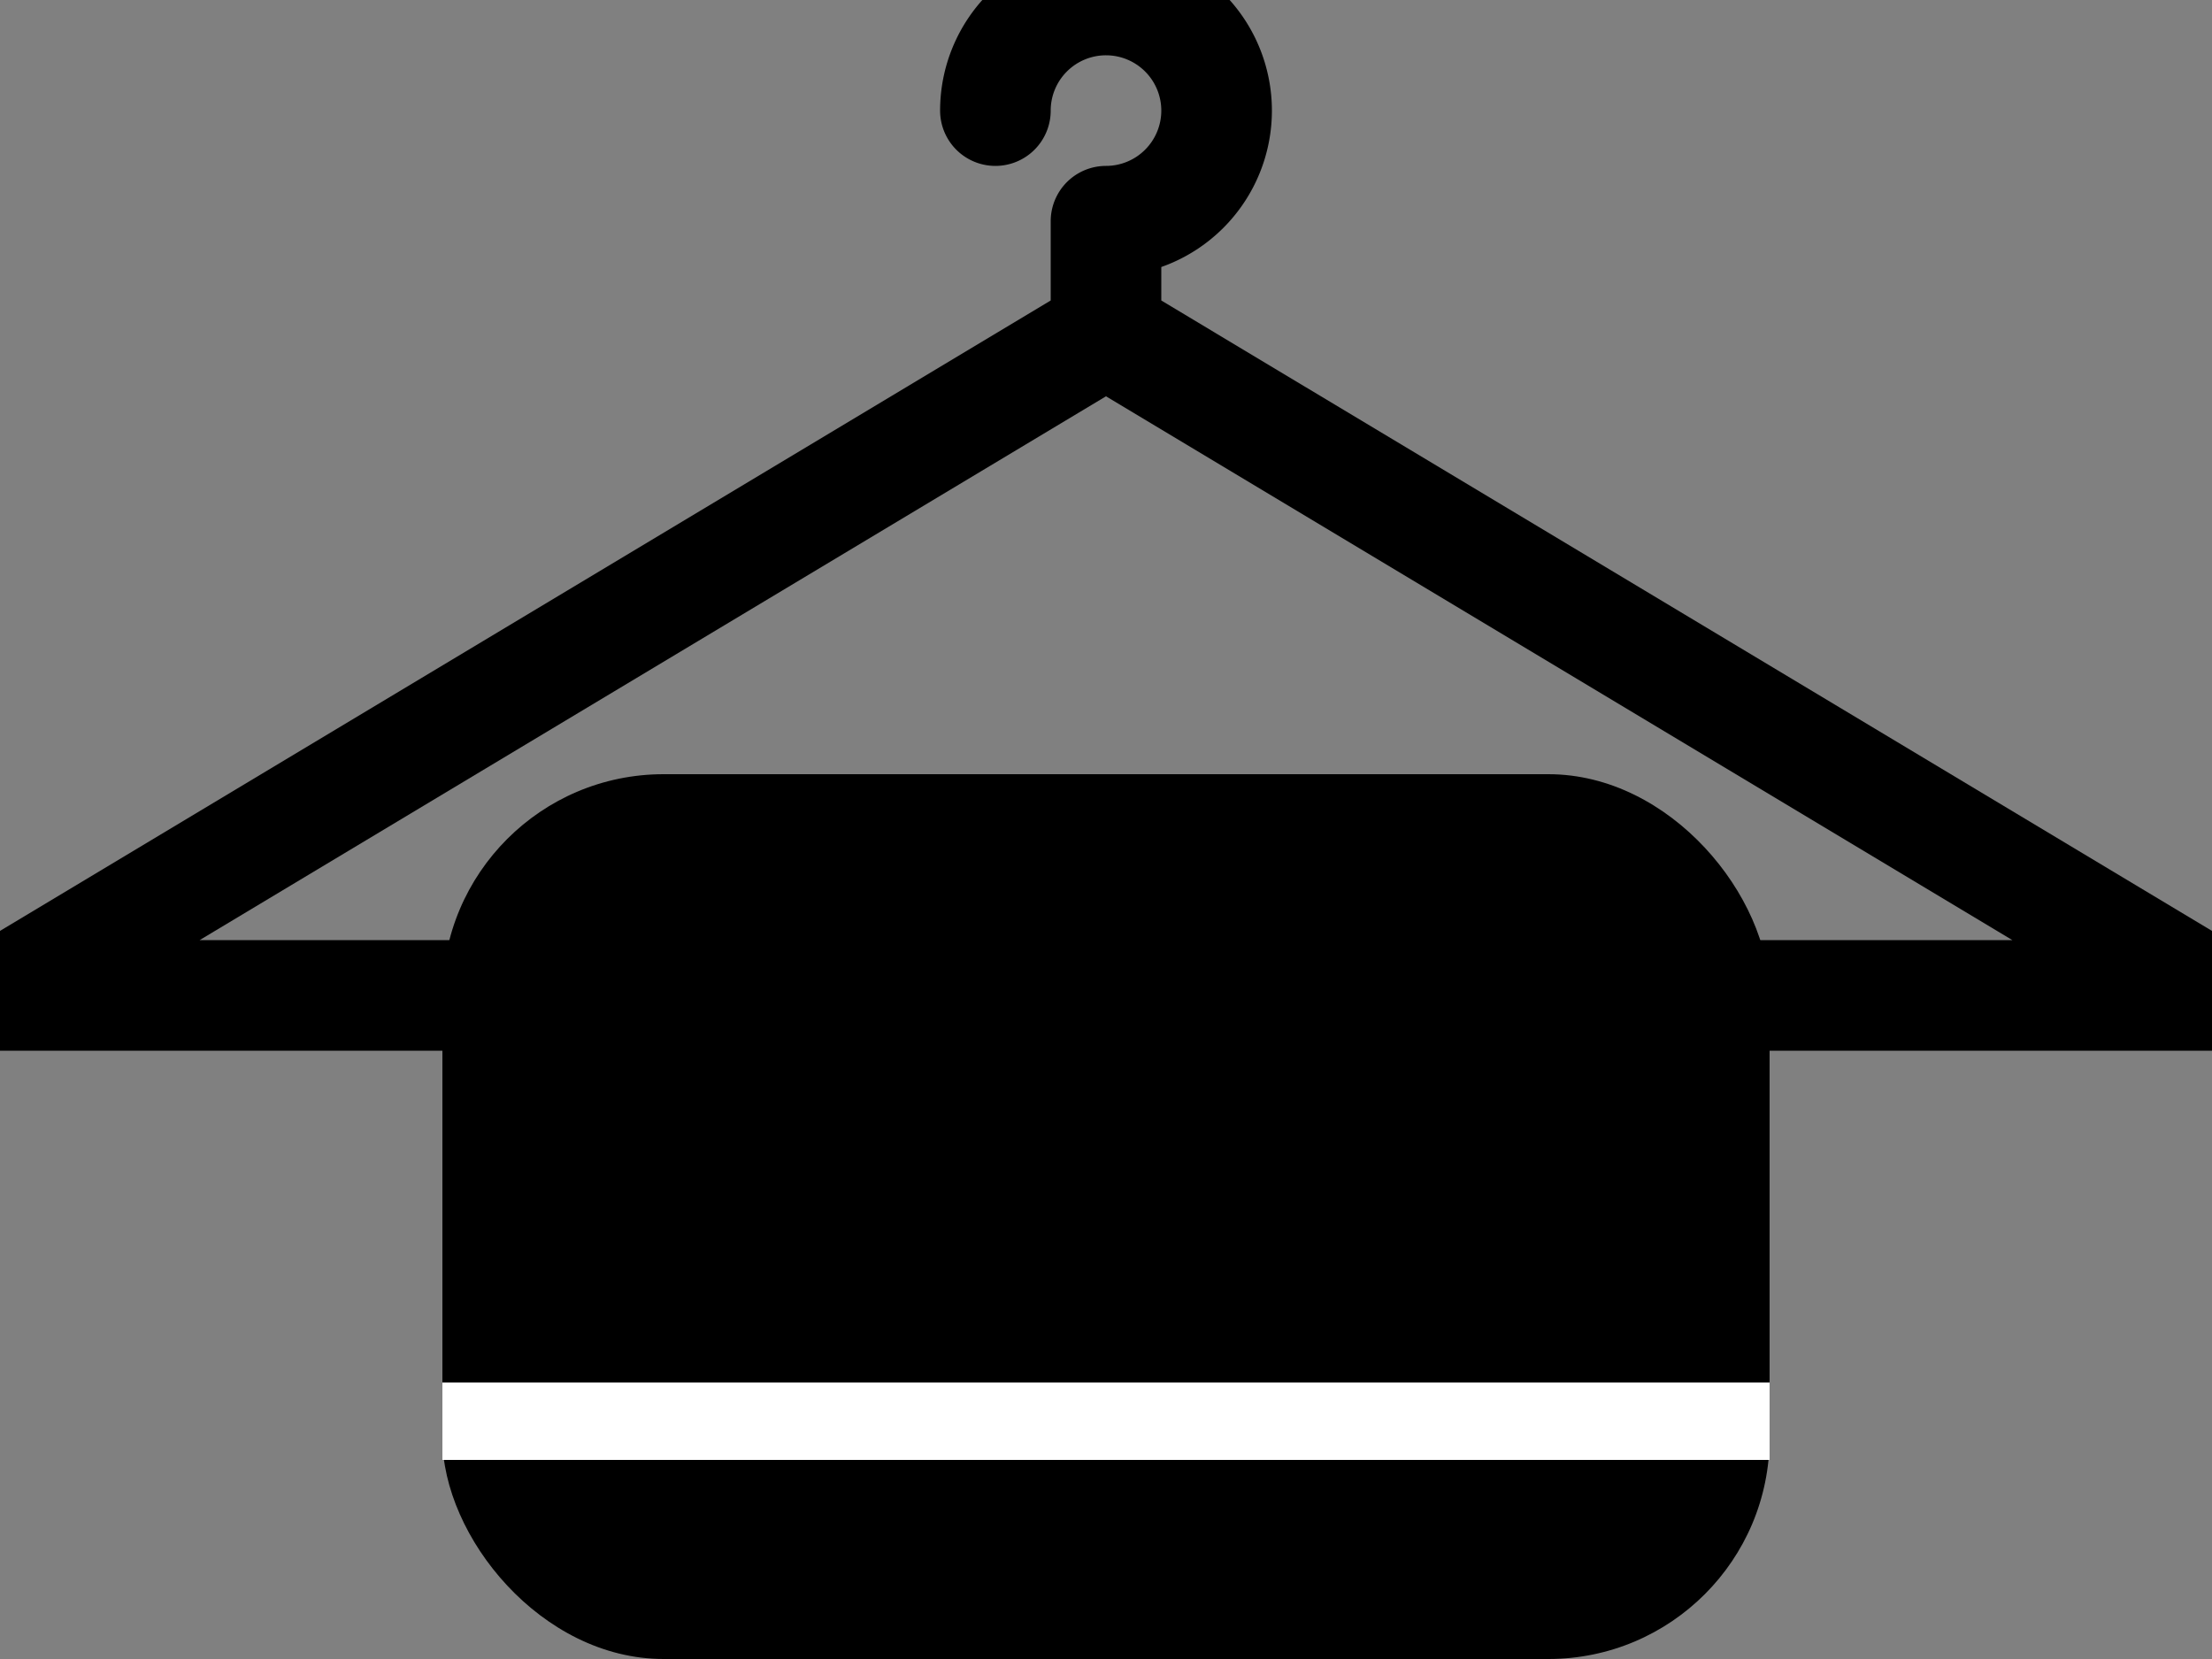 <?xml version="1.0"?>
<!DOCTYPE svg PUBLIC "-//W3C//DTD SVG 1.1//EN" "http://www.w3.org/Graphics/SVG/1.1/DTD/svg11.dtd">
<!-- Based on http://www.iconarchive.com/show/windows-8-icons-by-icons8/Clothing-T-Shirt-icon.html -->
<svg xmlns="http://www.w3.org/2000/svg" viewBox="0,50 1000 750">
	<rect x="0" y="50" width="1000" height="750" fill="#808080" stroke="none"/>
	<g>
		<path id="hanger" d="M 500, -300 l 500 300 h-1000 z v-50 a 50,50 0 1 0 -50 -50" transform="translate(0, 500)"
		      fill="none" stroke="black" stroke-width="50" stroke-linejoin="round" stroke-linecap="round" />
		<g transform="translate(200, 400)">
			<rect id="towel" x="0" y="0" width="600" height="400" rx="100" ry="100" fill="black" />
			<rect id="stripe" x="0" y="275" width="600" height="35" fill="white" />
		</g>
	</g>
</svg>
